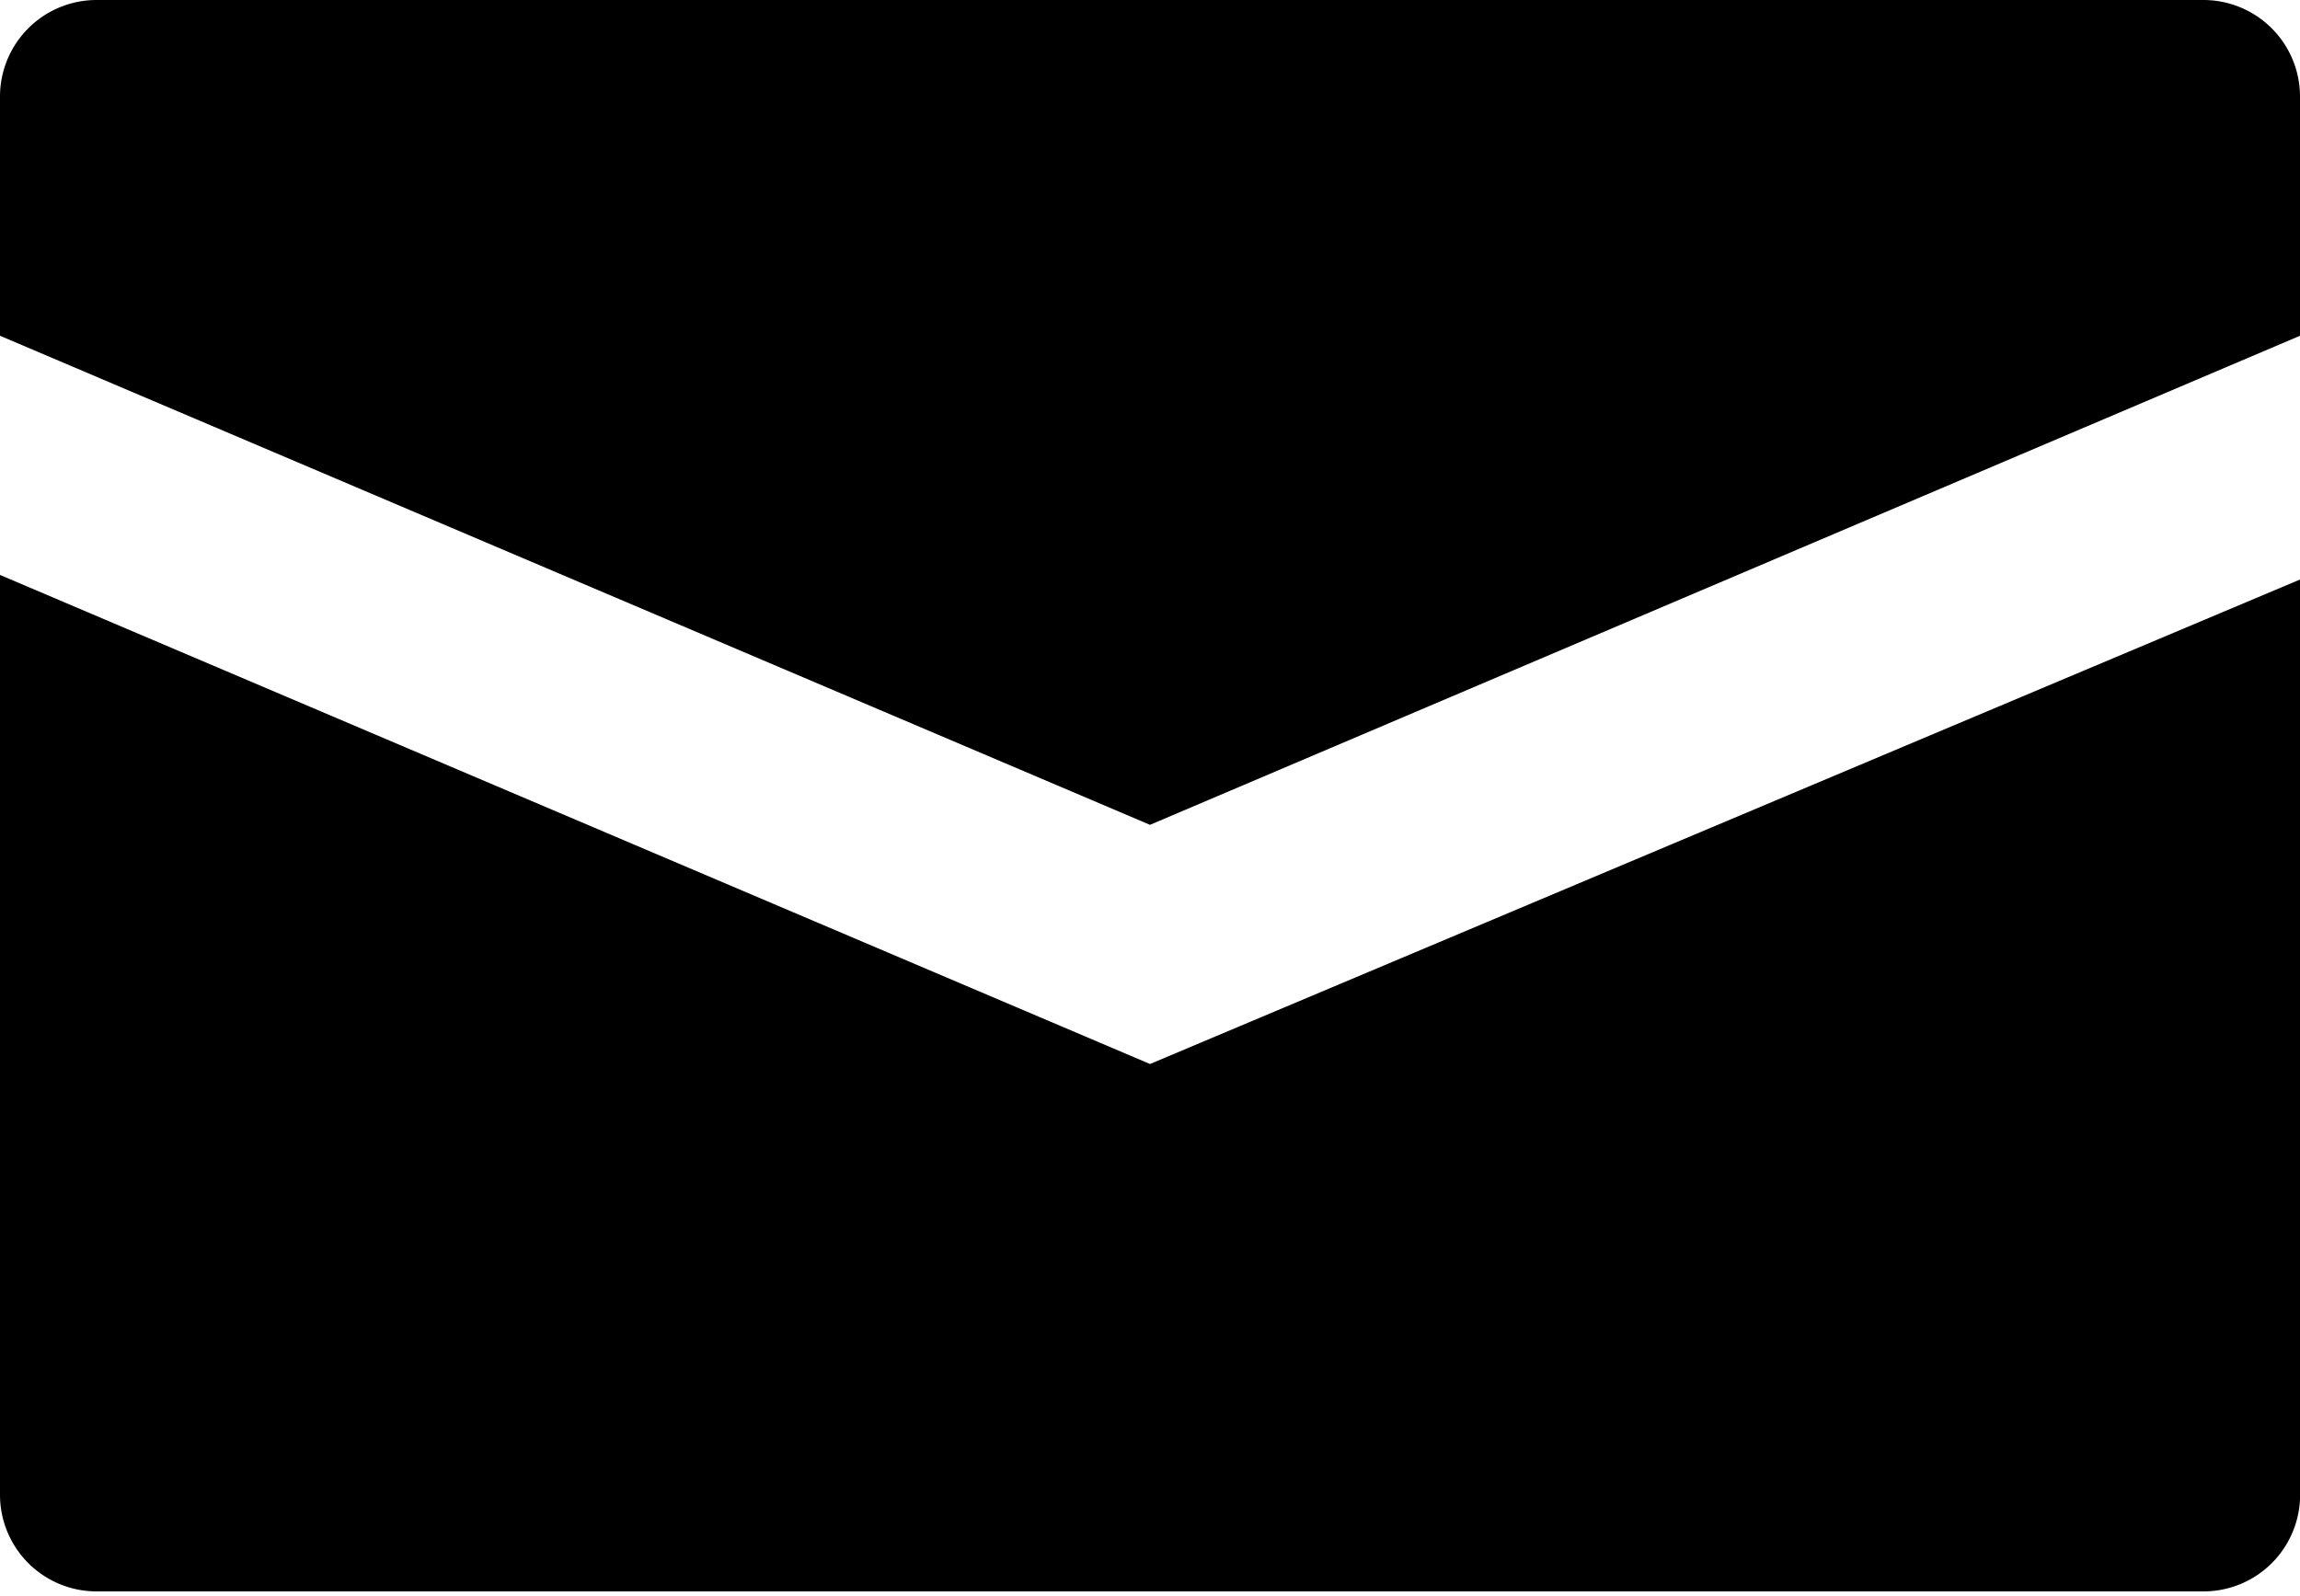 <?xml-stylesheet type="text/css" href="../style.css"?>
<svg xmlns="http://www.w3.org/2000/svg" viewBox="0 0 15 10.41"><title>email</title><g id="Layer_2" data-name="Layer 2"><g id="Layer_1-2" data-name="Layer 1"><path class="link-svg" d="M7.5,5.38,15,2.19V.63A.63.63,0,0,0,14.37,0H.63A.63.63,0,0,0,0,.63V2.19Z"/><path class="link-svg" d="M7.5,6.94,0,3.75v6a.63.63,0,0,0,.63.63H14.37A.63.63,0,0,0,15,9.78v-6Z"/></g></g></svg>
